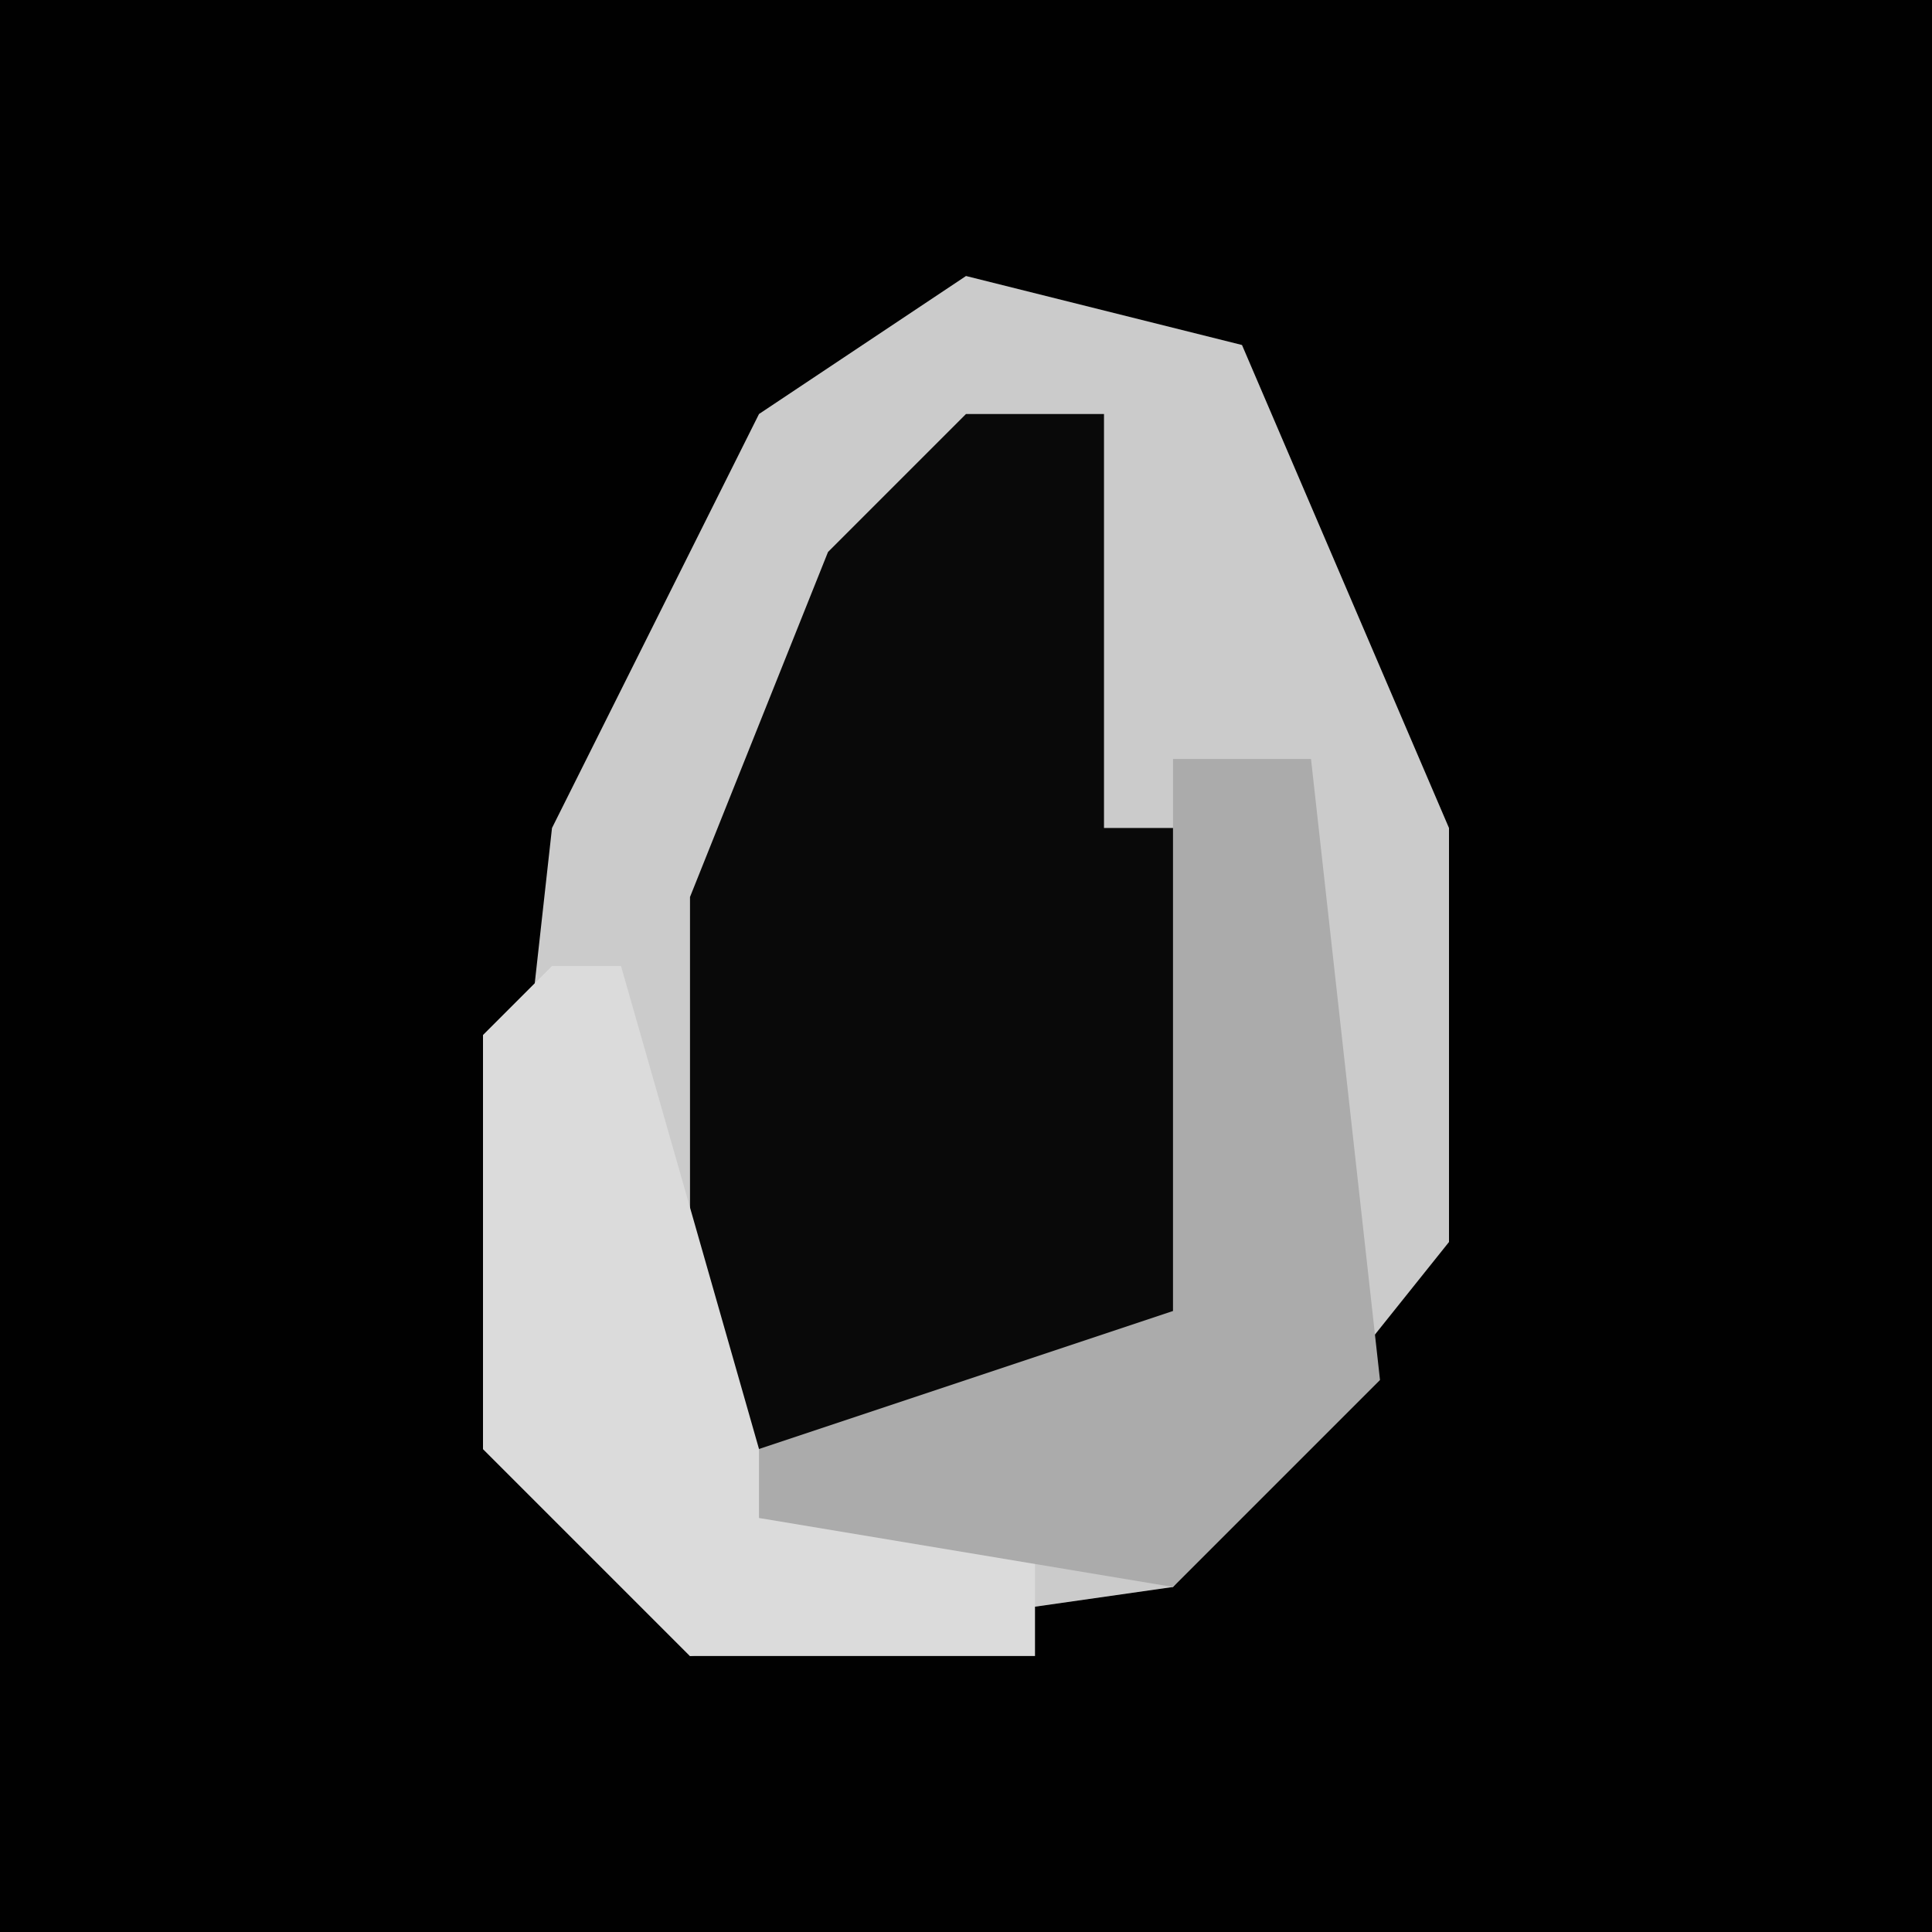 <?xml version="1.0" encoding="UTF-8"?>
<svg version="1.1" xmlns="http://www.w3.org/2000/svg" width="28" height="28">
<path d="M0,0 L28,0 L28,28 L0,28 Z " fill="#010101" transform="translate(0,0)"/>
<path d="M0,0 L4,1 L7,8 L7,14 L3,19 L-4,20 L-7,17 L-6,8 L-3,2 Z " fill="#CBCBCB" transform="translate(14,4)"/>
<path d="M0,0 L2,0 L2,6 L4,6 L4,13 L2,15 L-4,15 L-4,7 L-2,2 Z " fill="#090909" transform="translate(14,6)"/>
<path d="M0,0 L1,0 L3,7 L7,8 L7,10 L2,10 L-1,7 L-1,1 Z " fill="#DBDBDB" transform="translate(8,14)"/>
<path d="M0,0 L2,0 L3,9 L0,12 L-6,11 L-6,10 L0,8 Z " fill="#ABABAB" transform="translate(17,11)"/>
</svg>

